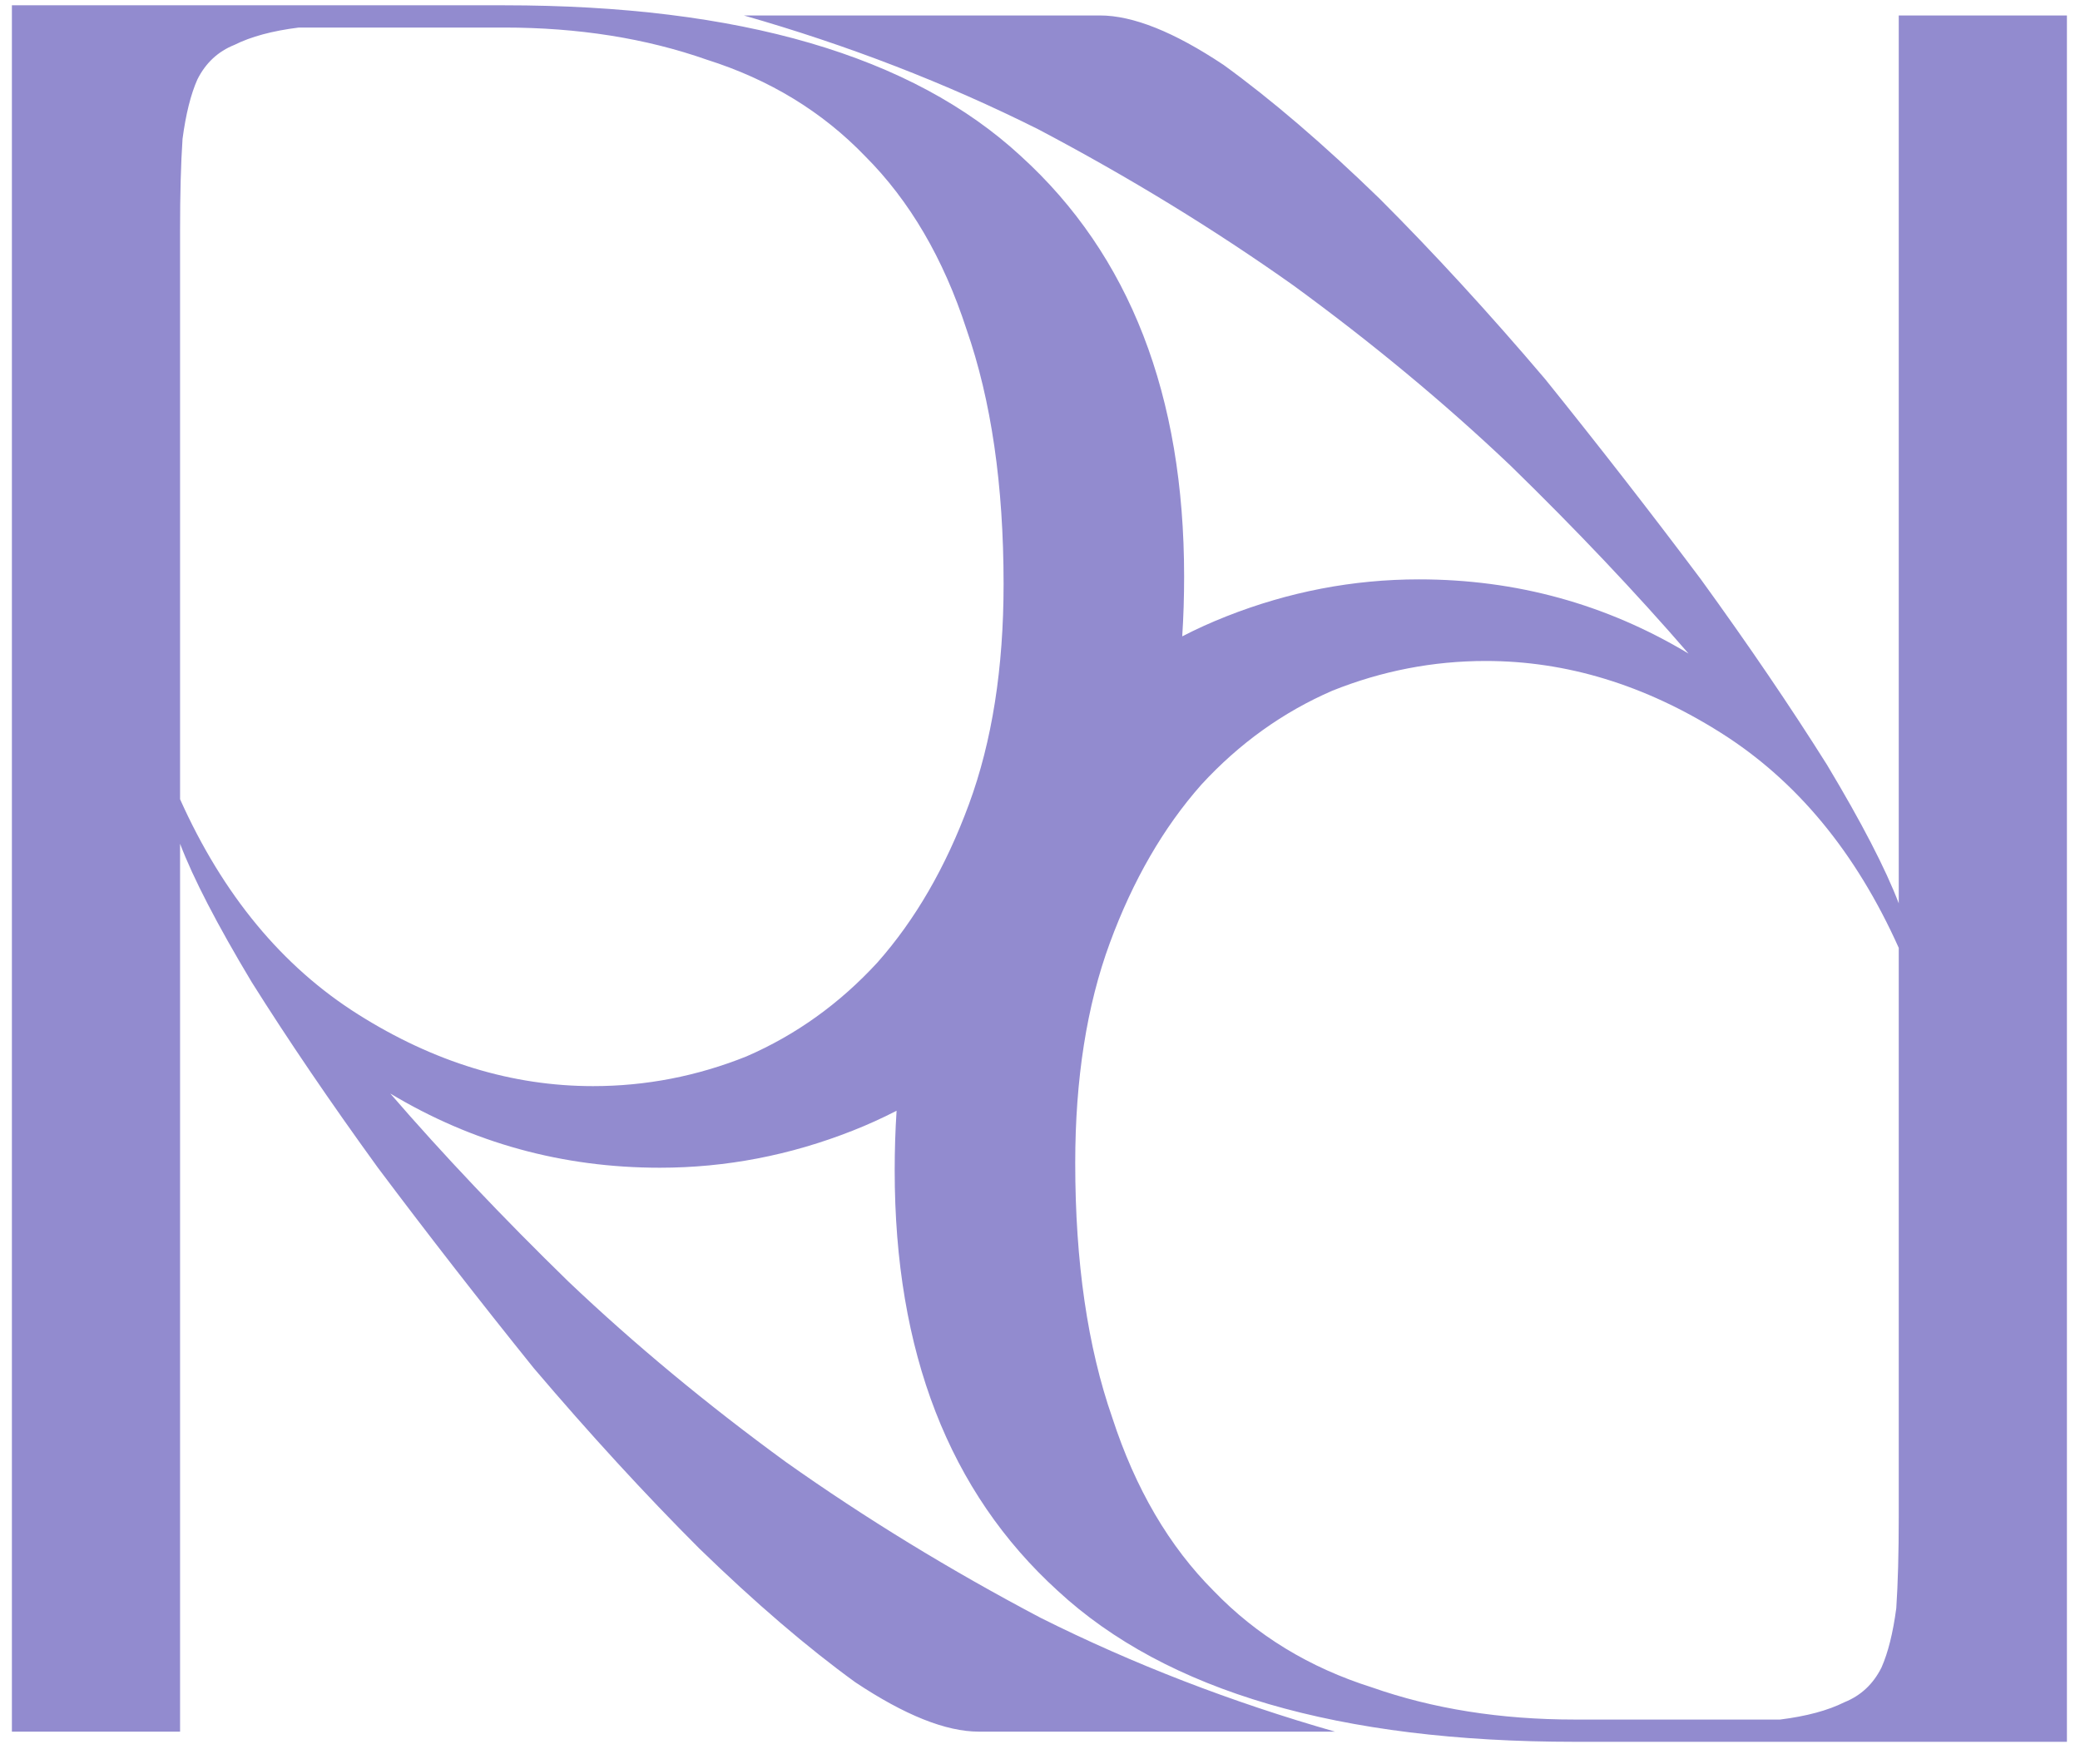 <svg width="79" height="67" viewBox="0 0 79 67" fill="none" xmlns="http://www.w3.org/2000/svg">
<path fill-rule="evenodd" clip-rule="evenodd" d="M21.586 48.668C19.081 46.226 16.827 43.846 14.823 41.529C17.954 43.408 21.367 44.347 25.061 44.347C27.566 44.347 30.008 43.878 32.388 42.938C32.957 42.714 33.512 42.462 34.053 42.183C34.005 42.919 33.981 43.675 33.981 44.452C33.981 51.34 36.047 56.663 40.18 60.42C44.313 64.239 50.857 66.149 59.811 66.149H78.503V0.587H72.116V34.307C71.615 32.992 70.707 31.239 69.392 29.047C68.014 26.856 66.418 24.508 64.602 22.003C62.723 19.498 60.751 16.962 58.684 14.395C56.555 11.89 54.458 9.604 52.391 7.538C50.262 5.471 48.289 3.781 46.474 2.466C44.595 1.213 43.029 0.587 41.777 0.587H28.251C32.196 1.714 35.922 3.154 39.429 4.908C42.873 6.724 46.098 8.696 49.103 10.825C52.109 13.017 54.864 15.303 57.369 17.682C59.874 20.124 62.128 22.504 64.132 24.821C61.001 22.942 57.588 22.003 53.894 22.003C51.389 22.003 48.947 22.472 46.567 23.412C45.998 23.637 45.443 23.888 44.902 24.167C44.95 23.431 44.974 22.674 44.974 21.898C44.974 15.01 42.908 9.688 38.775 5.93C34.642 2.111 28.098 0.201 19.144 0.201H0.452V65.763H6.839V32.043C7.34 33.358 8.248 35.111 9.563 37.303C10.941 39.494 12.537 41.843 14.353 44.347C16.232 46.852 18.204 49.388 20.271 51.956C22.4 54.46 24.498 56.746 26.564 58.812C28.693 60.879 30.666 62.569 32.481 63.885C34.36 65.137 35.926 65.763 37.178 65.763H50.704C46.759 64.636 43.033 63.196 39.526 61.442C36.082 59.626 32.857 57.654 29.852 55.525C26.846 53.333 24.09 51.047 21.586 48.668ZM13.602 38.524C10.721 36.708 8.467 33.984 6.839 30.352V8.748C6.839 7.371 6.87 6.212 6.933 5.273C7.058 4.334 7.246 3.582 7.496 3.019C7.81 2.392 8.279 1.954 8.905 1.704C9.532 1.39 10.346 1.171 11.348 1.046H19.144C21.962 1.046 24.529 1.453 26.846 2.267C29.225 3.019 31.229 4.24 32.857 5.93C34.548 7.621 35.832 9.813 36.708 12.505C37.648 15.198 38.117 18.423 38.117 22.18C38.117 25.374 37.679 28.16 36.802 30.54C35.926 32.919 34.767 34.923 33.327 36.551C31.887 38.117 30.227 39.306 28.349 40.12C26.47 40.872 24.529 41.248 22.525 41.248C19.457 41.248 16.482 40.34 13.602 38.524ZM65.353 27.826C68.234 29.642 70.488 32.366 72.116 35.998V57.602C72.116 58.979 72.085 60.138 72.022 61.077C71.897 62.016 71.709 62.768 71.459 63.331C71.145 63.958 70.676 64.396 70.05 64.647C69.424 64.96 68.609 65.179 67.608 65.304H59.811C56.993 65.304 54.426 64.897 52.109 64.083C49.73 63.331 47.726 62.11 46.098 60.42C44.407 58.729 43.123 56.537 42.247 53.845C41.307 51.152 40.838 47.927 40.838 44.17C40.838 40.976 41.276 38.19 42.153 35.81C43.029 33.431 44.188 31.427 45.628 29.799C47.068 28.233 48.728 27.044 50.606 26.23C52.485 25.478 54.426 25.102 56.43 25.102C59.498 25.102 62.473 26.01 65.353 27.826Z" fill="#928BCF"/>
</svg>
